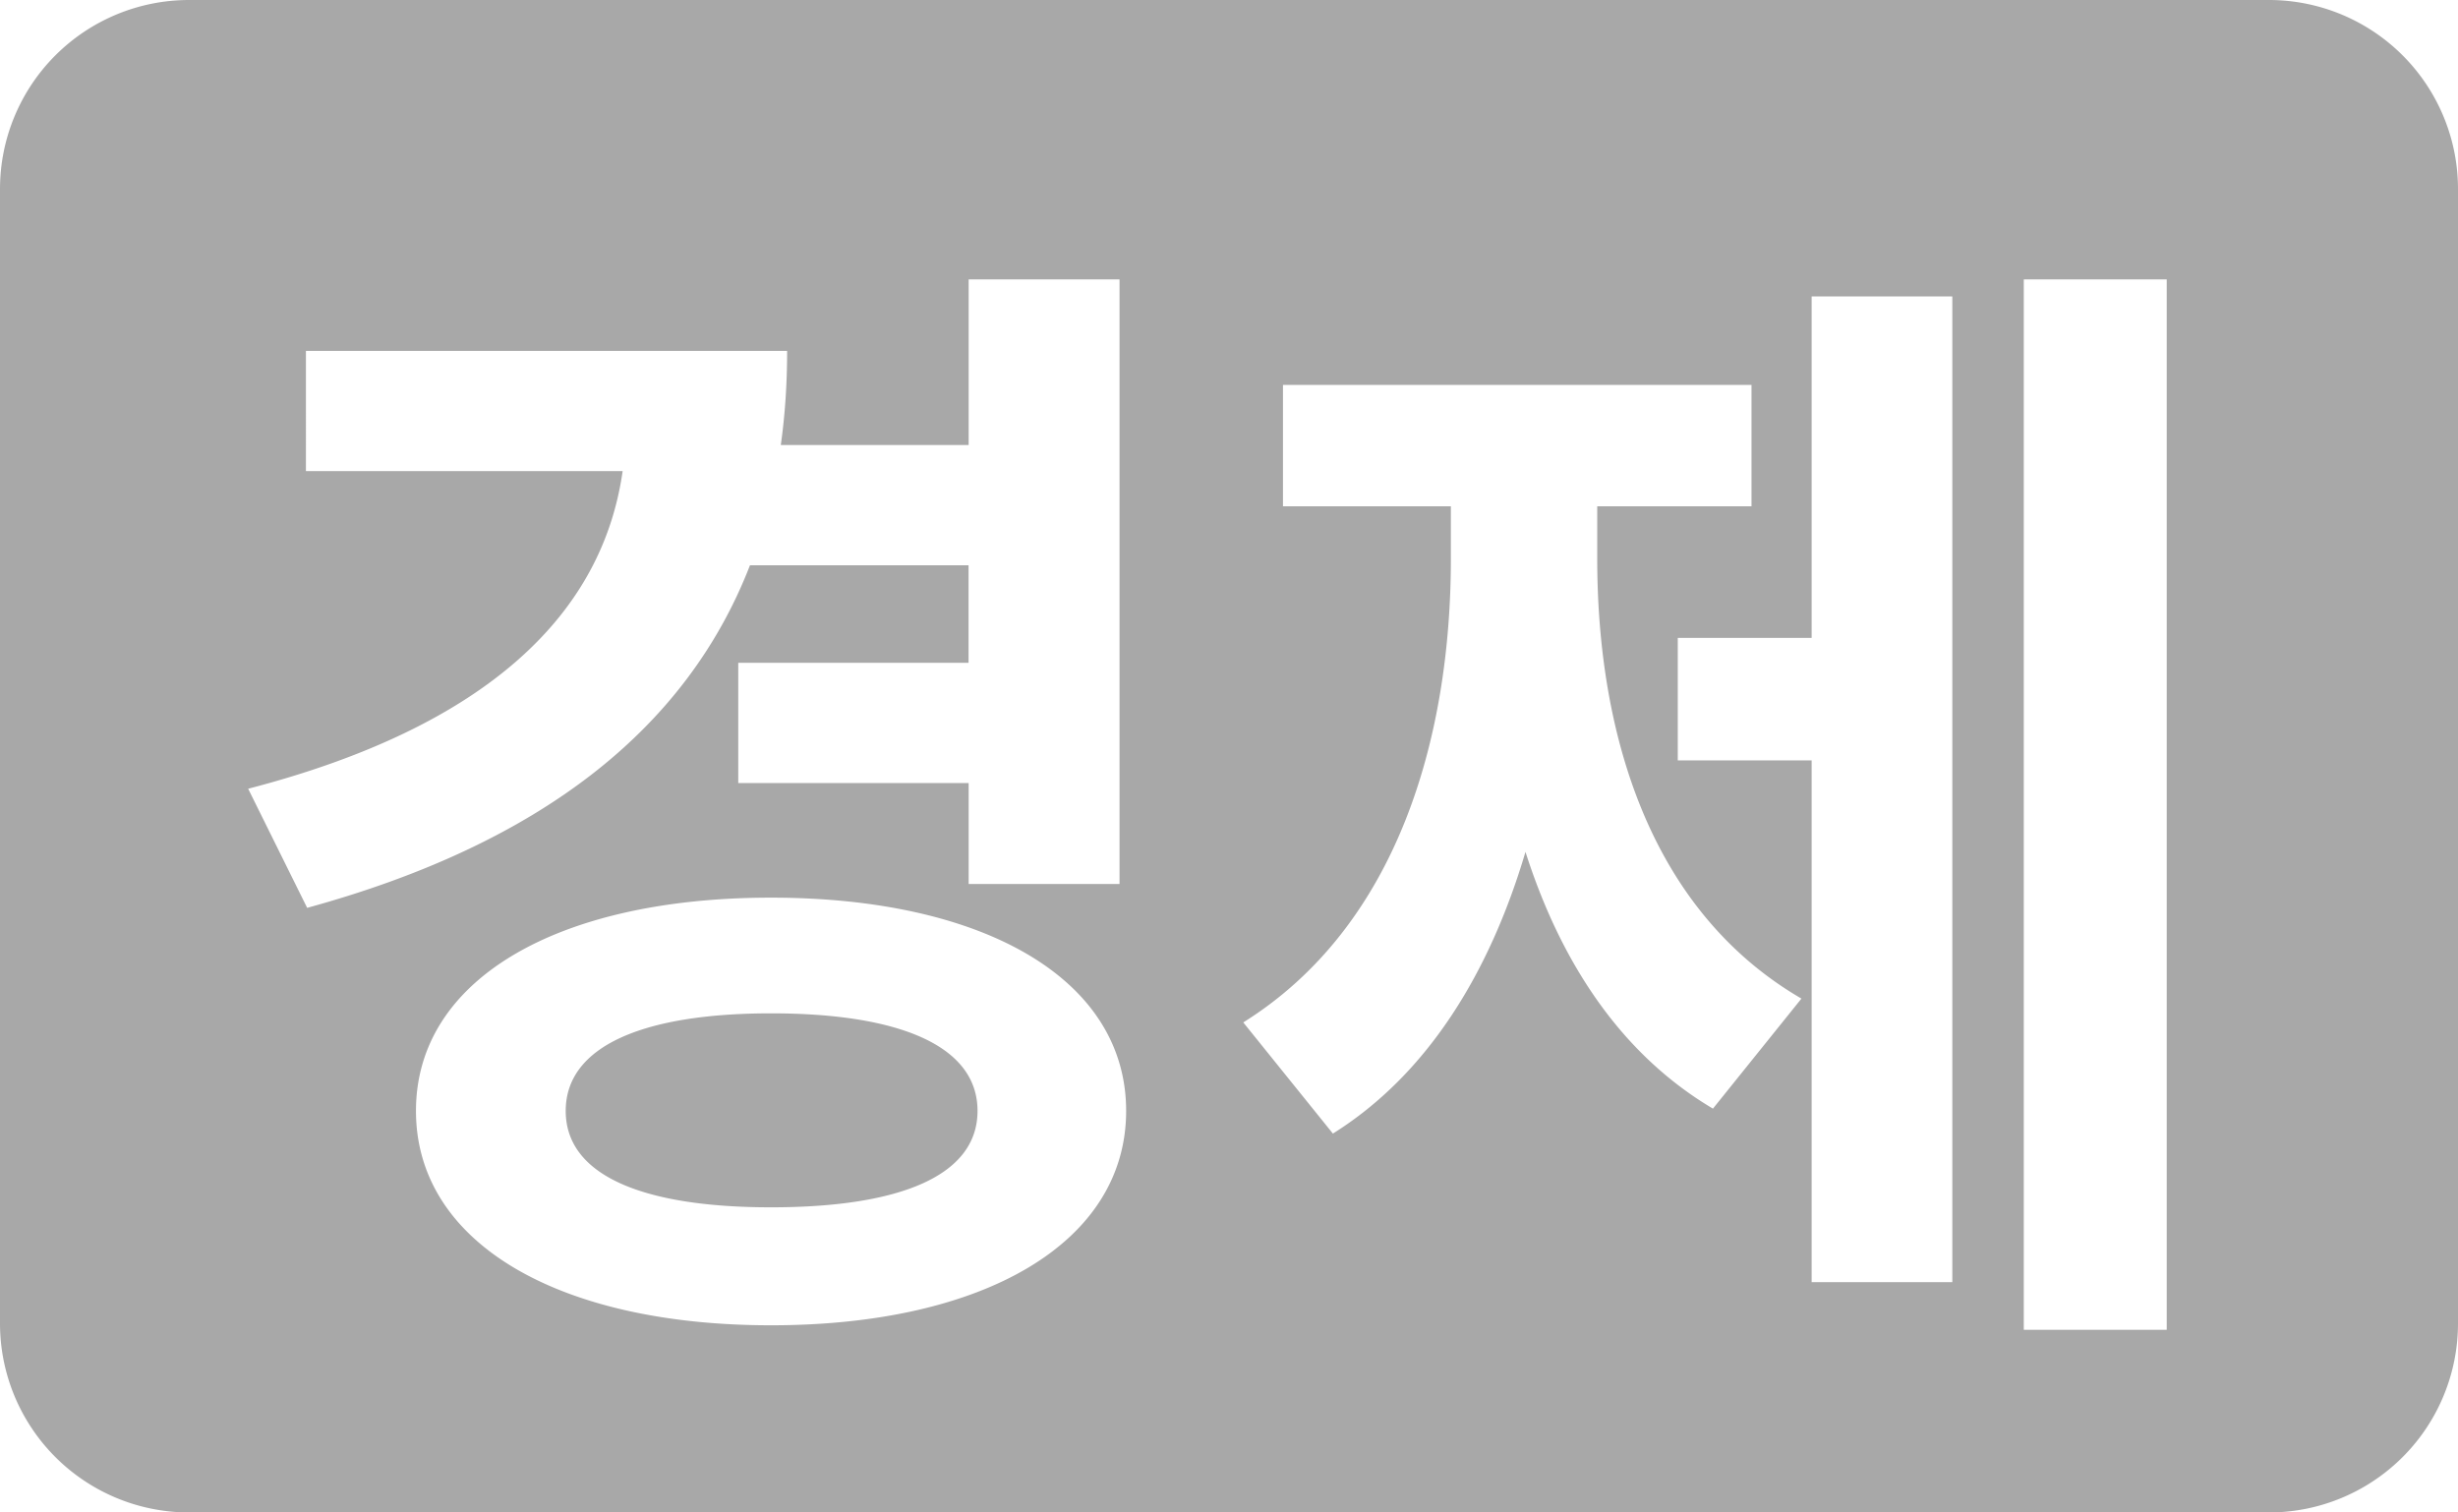 <svg xmlns="http://www.w3.org/2000/svg" width="26" height="16" fill="none"><path fill-rule="evenodd" clip-rule="evenodd" d="M2 0a2 2 0 00-2 2v12a2 2 0 002 2h22a2 2 0 002-2V2a2 2 0 00-2-2H2zm5.933 5.98c-.681 1.756-2.247 2.956-4.684 3.624l-.624-1.26c2.542-.66 3.748-1.856 3.961-3.36h-3.35V3.712H8.326c0 .346-.022.678-.067.996h1.987V2.956h1.596v6.396h-1.596V8.284H7.809V7.012h2.436V5.98H7.933zM4.4 11.752c0-1.392 1.5-2.256 3.756-2.256s3.756.864 3.756 2.256-1.5 2.268-3.756 2.268S4.4 13.144 4.4 11.752zm5.94 0c0-.684-.816-1.032-2.184-1.032-1.356 0-2.172.348-2.172 1.032s.816 1.02 2.172 1.02c1.368 0 2.184-.336 2.184-1.02zm11.067 2.316V2.956h1.512v11.112h-1.512zm-3.66-6.024V6.748h1.416V3.136h1.488v10.428h-1.488v-5.52h-1.416zm-.852-2.688v.552c0 1.848.552 3.72 2.16 4.656l-.936 1.164c-.976-.578-1.61-1.549-1.983-2.716-.377 1.273-1.031 2.35-2.037 2.98l-.948-1.176c1.632-1.02 2.196-3.012 2.196-4.908v-.552h-1.776V4.072h4.956v1.284h-1.632z" fill="#A8A8A8"/></svg>